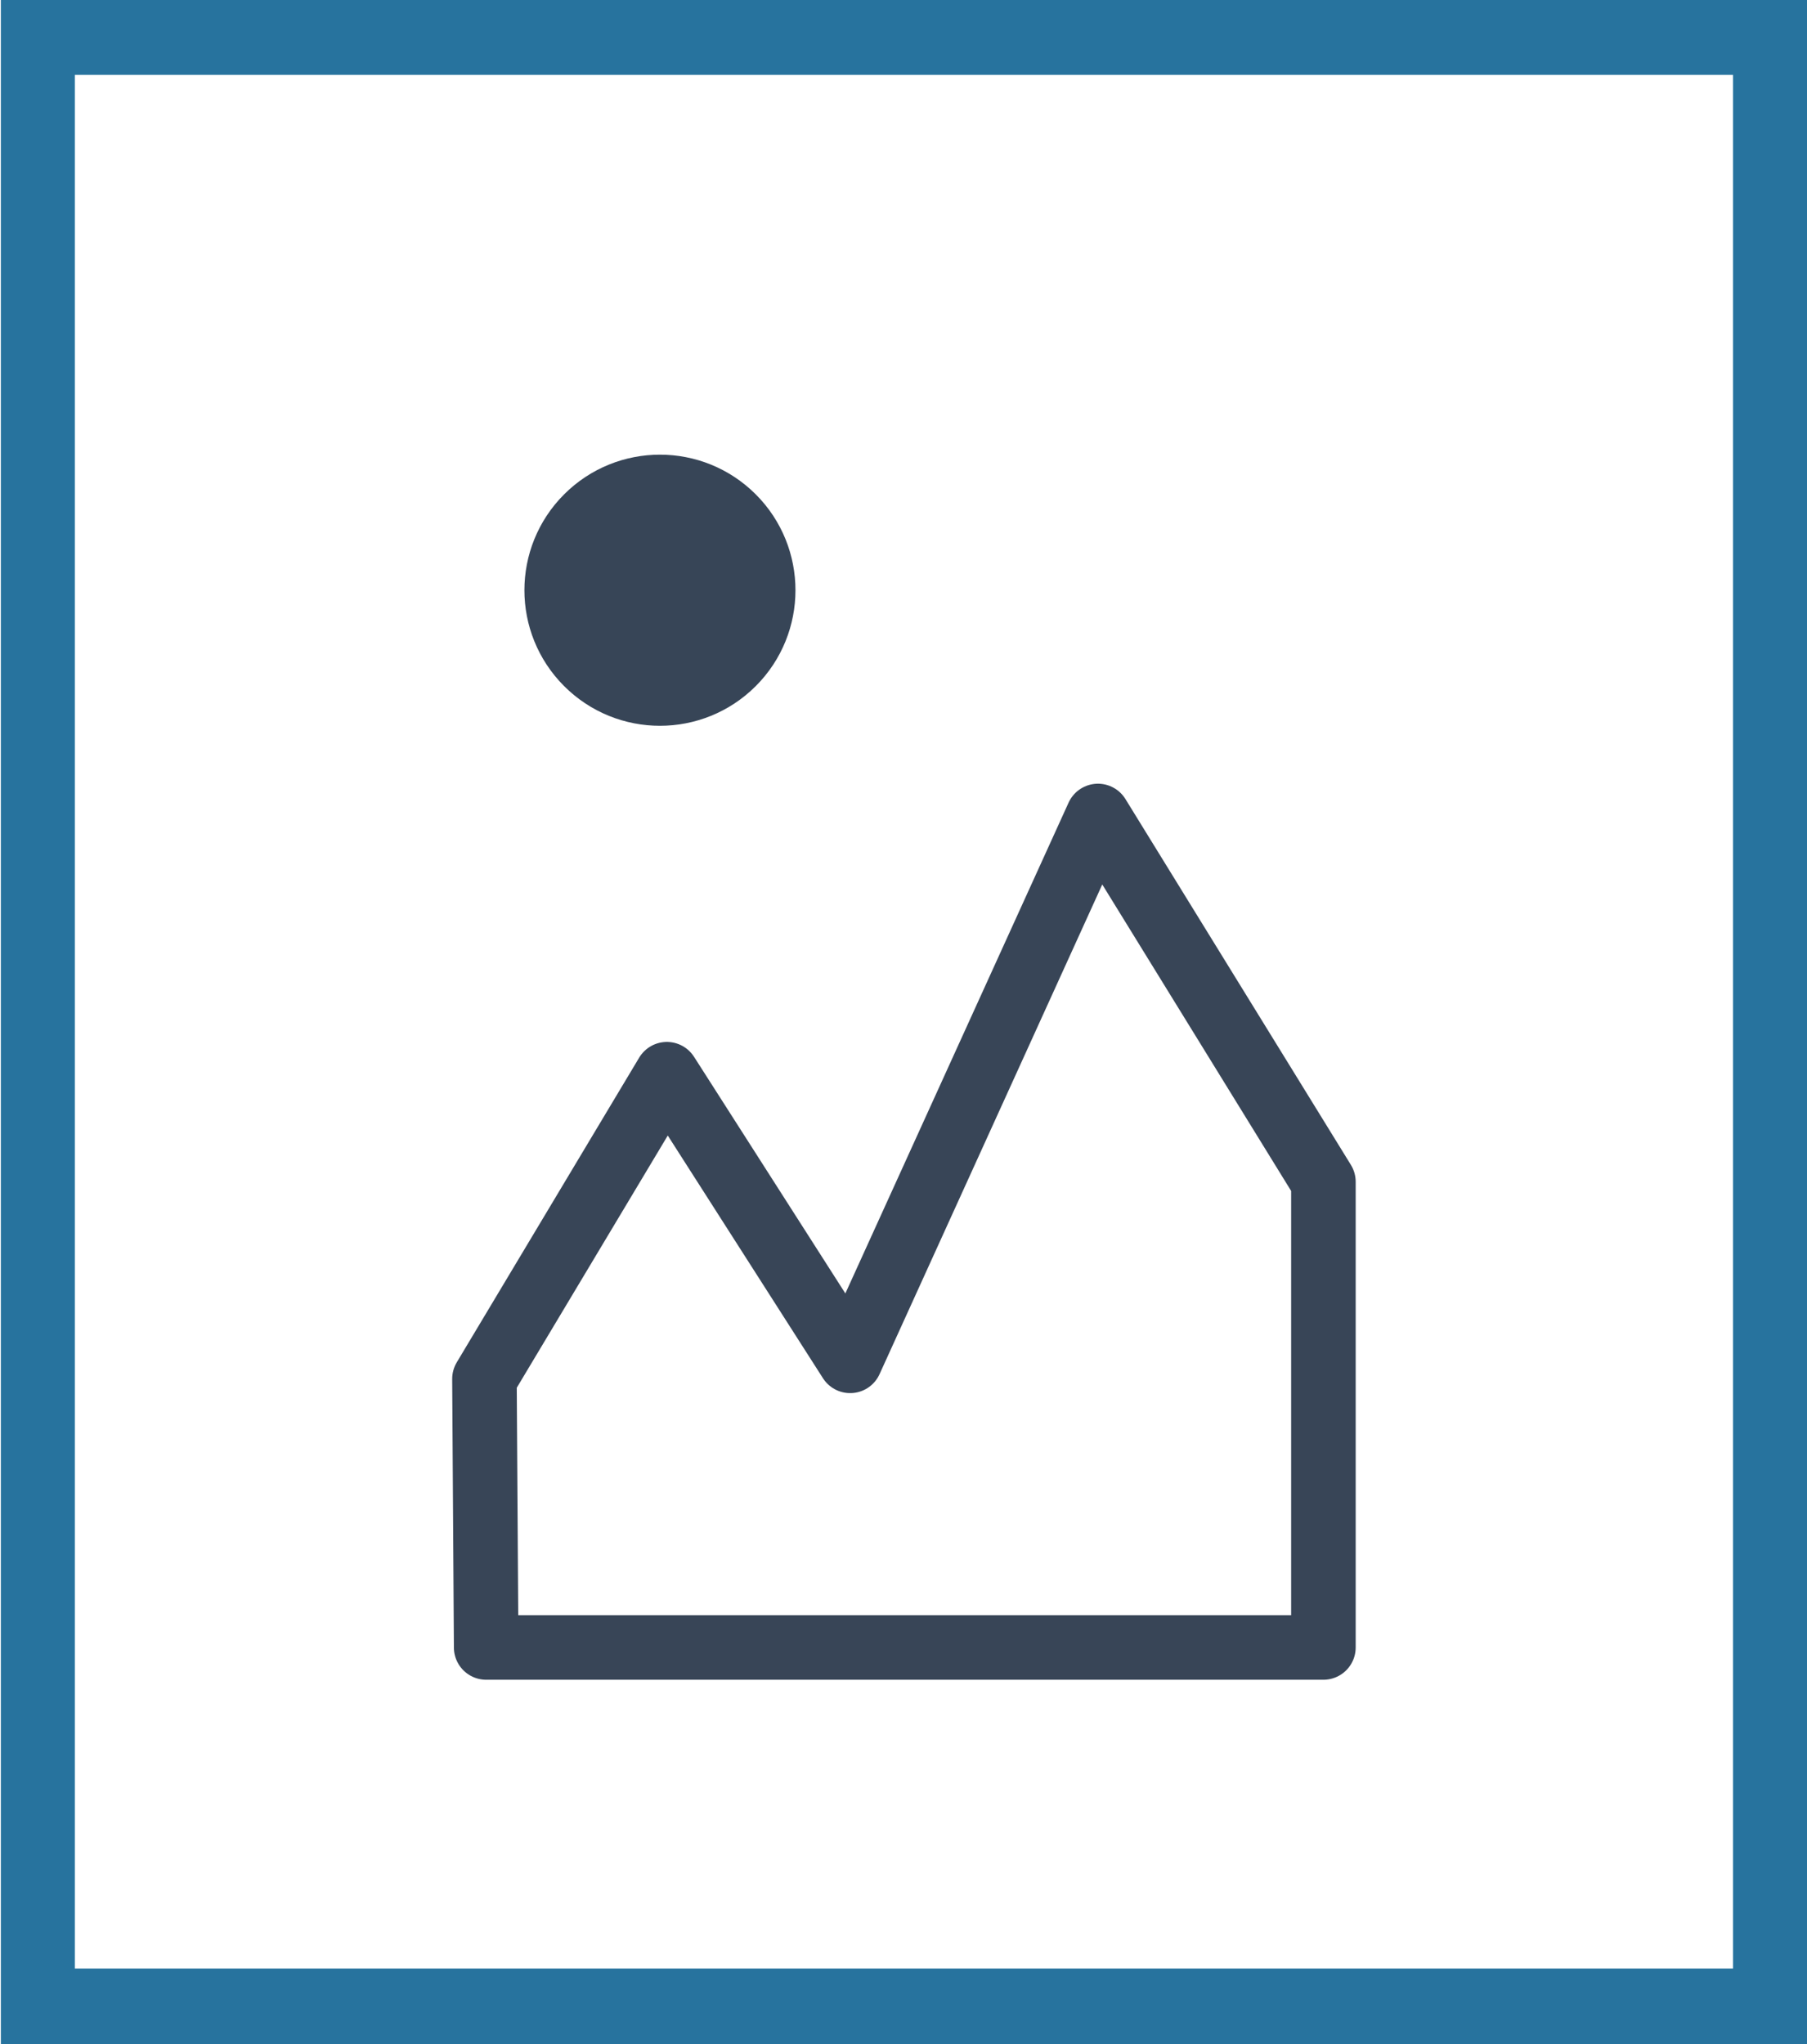 <svg id="Layer_1" data-name="Layer 1" xmlns="http://www.w3.org/2000/svg" viewBox="0 0 21 23.75"><defs><style>.cls-1{fill:#27739e;fill-rule:evenodd;}.cls-2{fill:none;stroke:#384557;stroke-linecap:round;stroke-linejoin:round;}.cls-2,.cls-3{stroke-width:0.75px;}.cls-3{fill:#374557;stroke:#374557;stroke-miterlimit:10;}</style></defs><title>figurecredit</title><path class="cls-1" d="M27,4V27.77H6V4Zm-.87,22.89v-22H6.86v22Z" transform="translate(-5.99 -4.02)"/><polygon class="cls-2" points="5.65 19.14 5.63 16.02 7.75 12.48 9.88 15.81 12.76 9.48 15.38 13.73 15.38 19.14 5.65 19.14"/><circle class="cls-3" cx="13.67" cy="10.88" r="1.2" transform="translate(-9.69 8.83) rotate(-45)"/></svg>